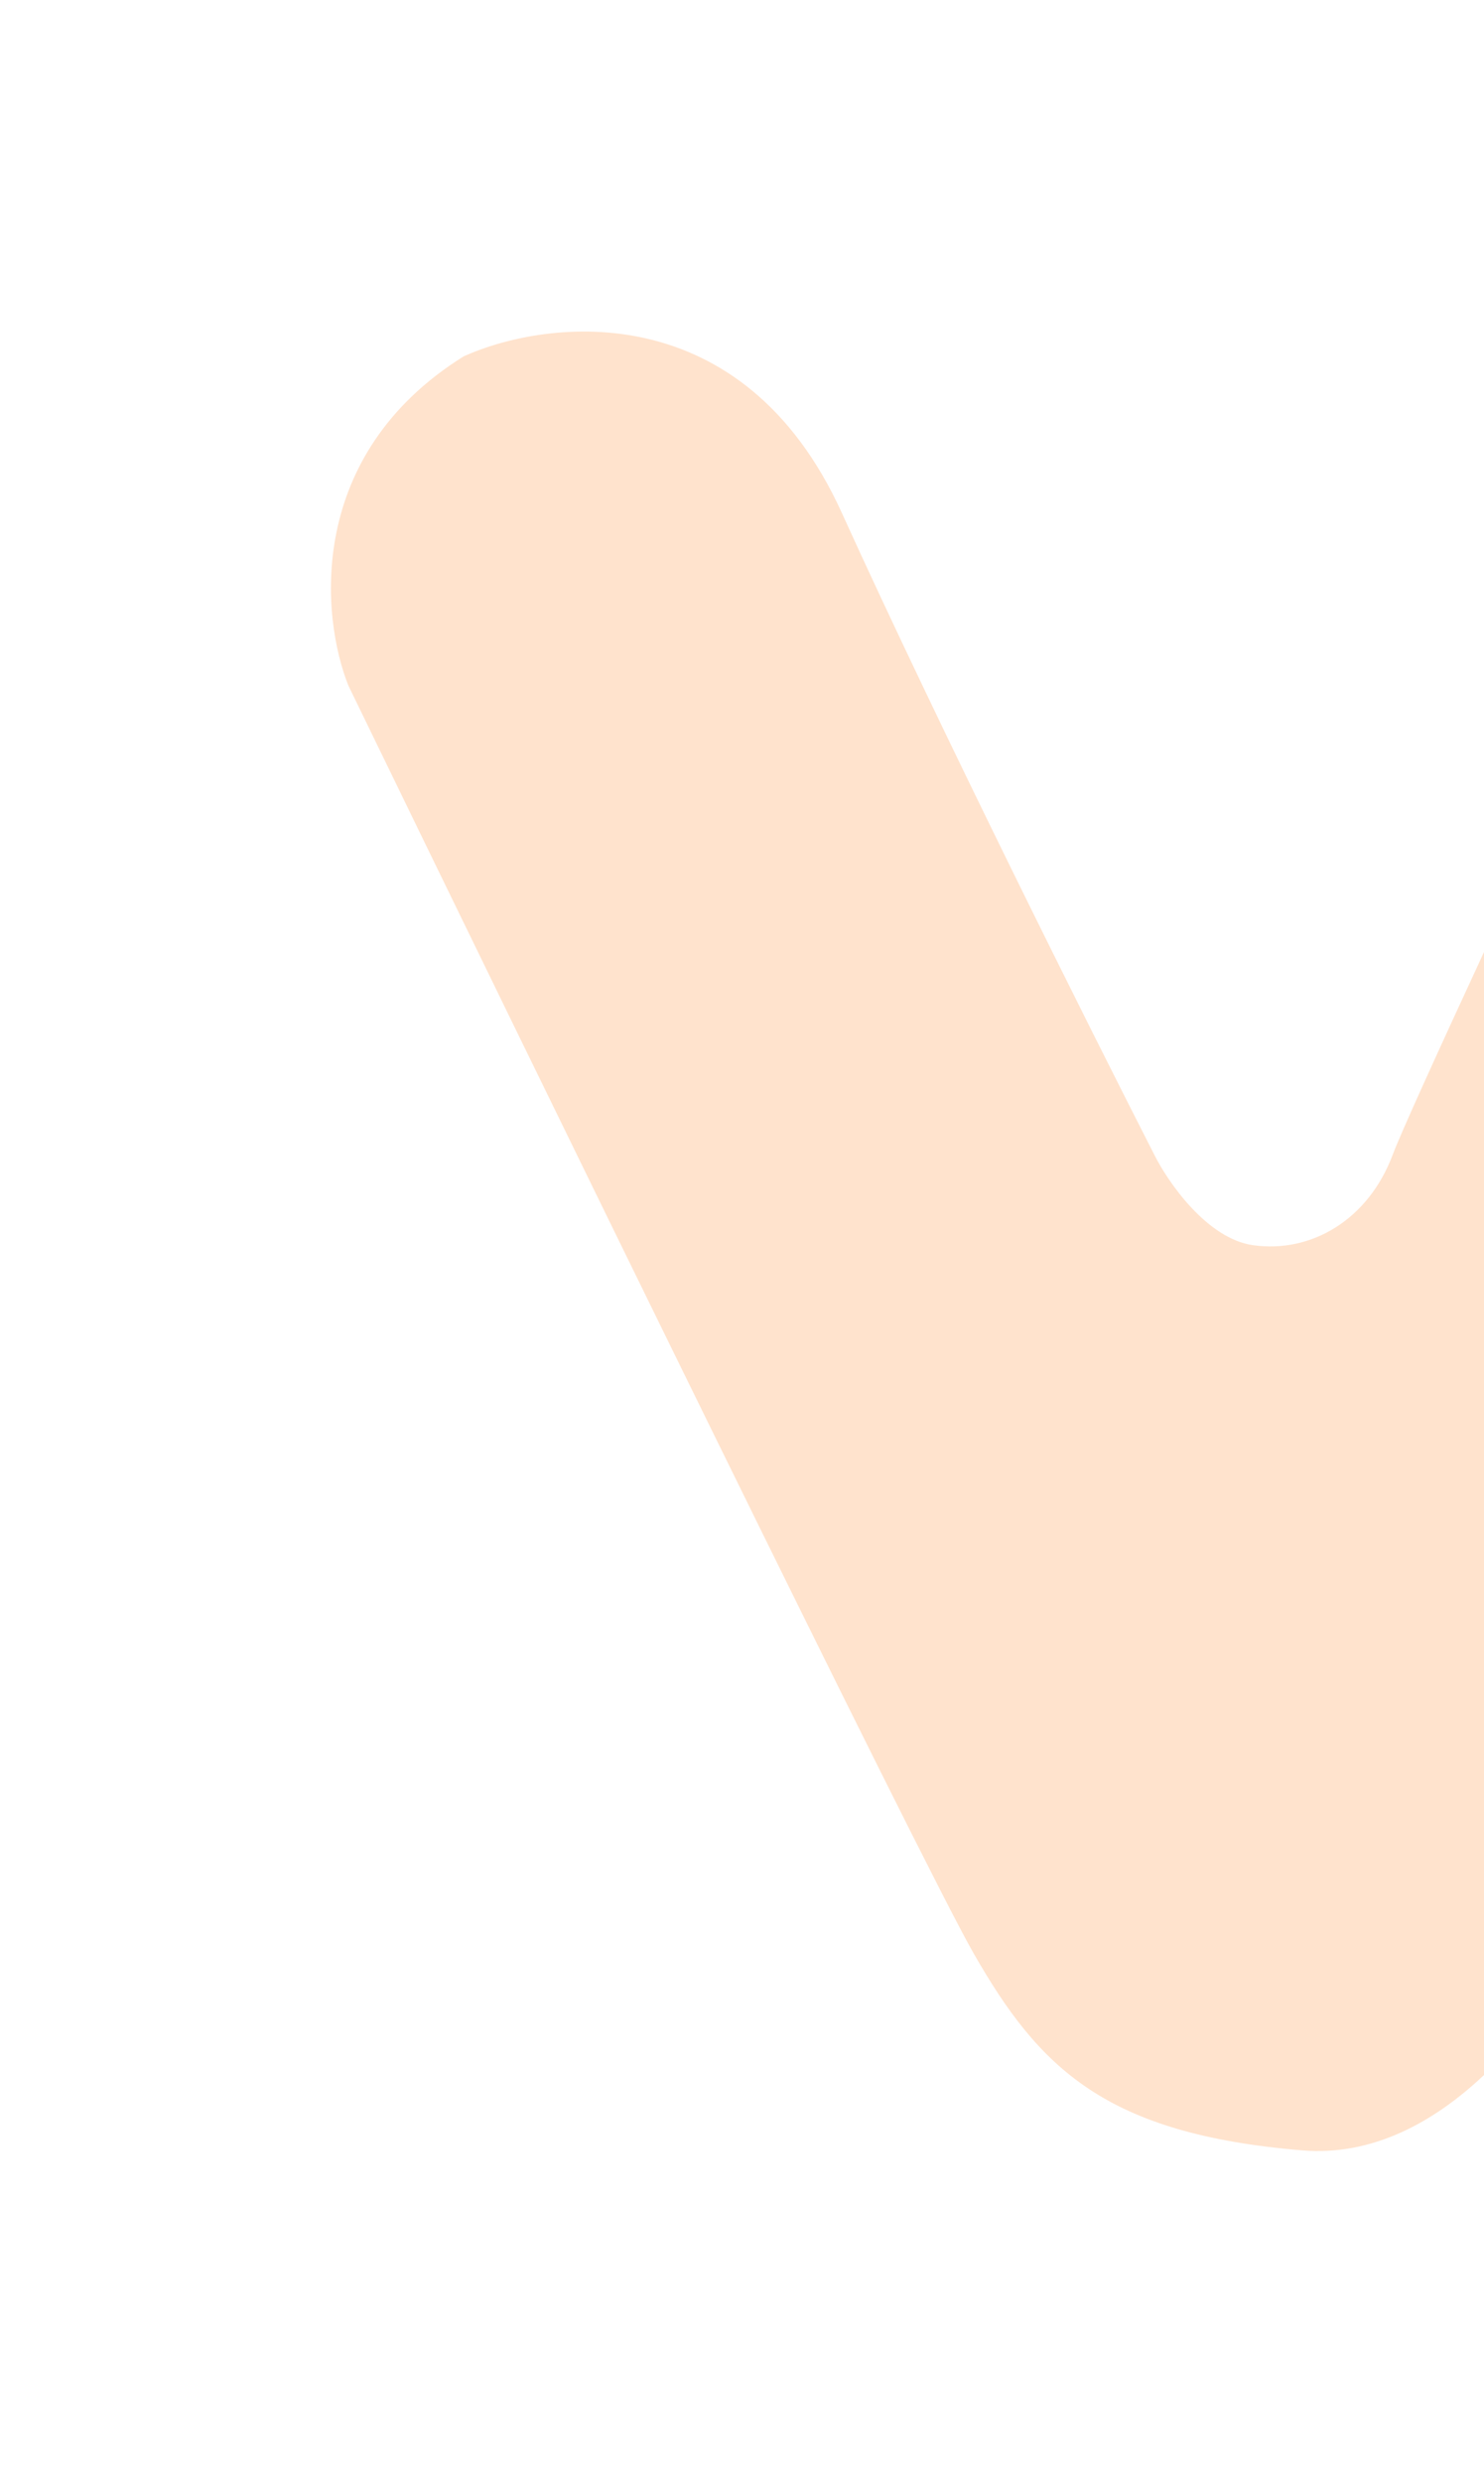 <svg width="852" height="1424" viewBox="0 0 852 1424" fill="none" xmlns="http://www.w3.org/2000/svg">
<g filter="url(#filter0_f_1444_5195)">
<path fill-rule="evenodd" clip-rule="evenodd" d="M852 546.161V1190.4C823.084 1217.7 787.711 1236.96 747.669 1233.62C634.362 1224.18 596.592 1186.42 558.823 1120.32C528.608 1067.45 307.028 613.623 200.016 393.318C184.279 353.977 175.466 261.134 266.112 204.484C314.897 182.454 426.631 169.55 483.285 294.18C539.939 418.81 626.493 591.592 662.689 662.405C670.557 678.141 692.904 710.557 719.342 714.334C752.391 719.055 785.439 700.171 799.602 662.405C804.147 650.287 825.044 604.352 852 546.161Z" fill="#FFE3CD"/>
</g>
<defs>
<filter id="filter0_f_1444_5195" x="0" y="0.212" width="1042" height="1423.79" filterUnits="userSpaceOnUse" color-interpolation-filters="sRGB">
<feFlood flood-opacity="0" result="BackgroundImageFix"/>
<feBlend mode="normal" in="SourceGraphic" in2="BackgroundImageFix" result="shape"/>
<feGaussianBlur stdDeviation="95" result="effect1_foregroundBlur_1444_5195"/>
</filter>
</defs>
</svg>

